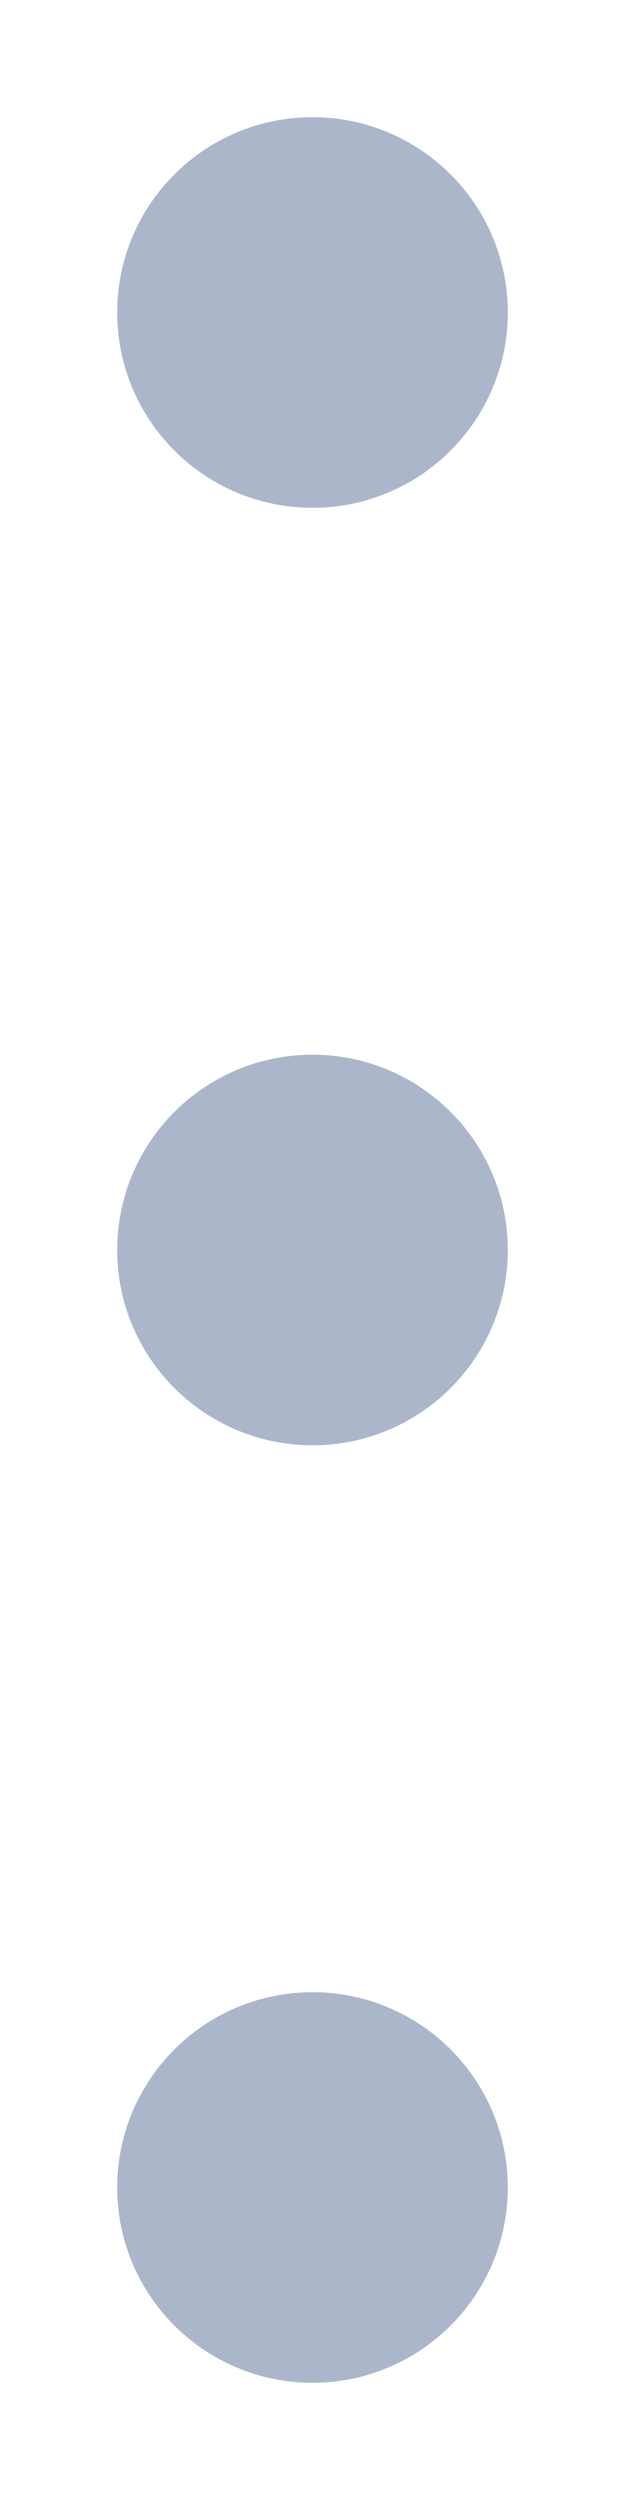 <svg width="4" height="16" viewBox="0 0 4 16" fill="none" xmlns="http://www.w3.org/2000/svg">
<path d="M3 2C3 1.448 2.552 1 2 1C1.448 1 1 1.448 1 2C1 2.552 1.448 3 2 3C2.552 3 3 2.552 3 2Z" fill="#ACB6CB"/>
<path d="M3 8C3 7.448 2.552 7 2 7C1.448 7 1 7.448 1 8C1 8.552 1.448 9 2 9C2.552 9 3 8.552 3 8Z" fill="#ACB6CB"/>
<path d="M3 14C3 13.448 2.552 13 2 13C1.448 13 1 13.448 1 14C1 14.552 1.448 15 2 15C2.552 15 3 14.552 3 14Z" fill="#ACB6CB"/>
<path d="M3 2C3 1.448 2.552 1 2 1C1.448 1 1 1.448 1 2C1 2.552 1.448 3 2 3C2.552 3 3 2.552 3 2Z" stroke="#ACB6CB" stroke-width="0.5" stroke-linecap="round" stroke-linejoin="round"/>
<path d="M3 8C3 7.448 2.552 7 2 7C1.448 7 1 7.448 1 8C1 8.552 1.448 9 2 9C2.552 9 3 8.552 3 8Z" stroke="#ACB6CB" stroke-width="0.5" stroke-linecap="round" stroke-linejoin="round"/>
<path d="M3 14C3 13.448 2.552 13 2 13C1.448 13 1 13.448 1 14C1 14.552 1.448 15 2 15C2.552 15 3 14.552 3 14Z" stroke="#ACB6CB" stroke-width="0.5" stroke-linecap="round" stroke-linejoin="round"/>
</svg>
